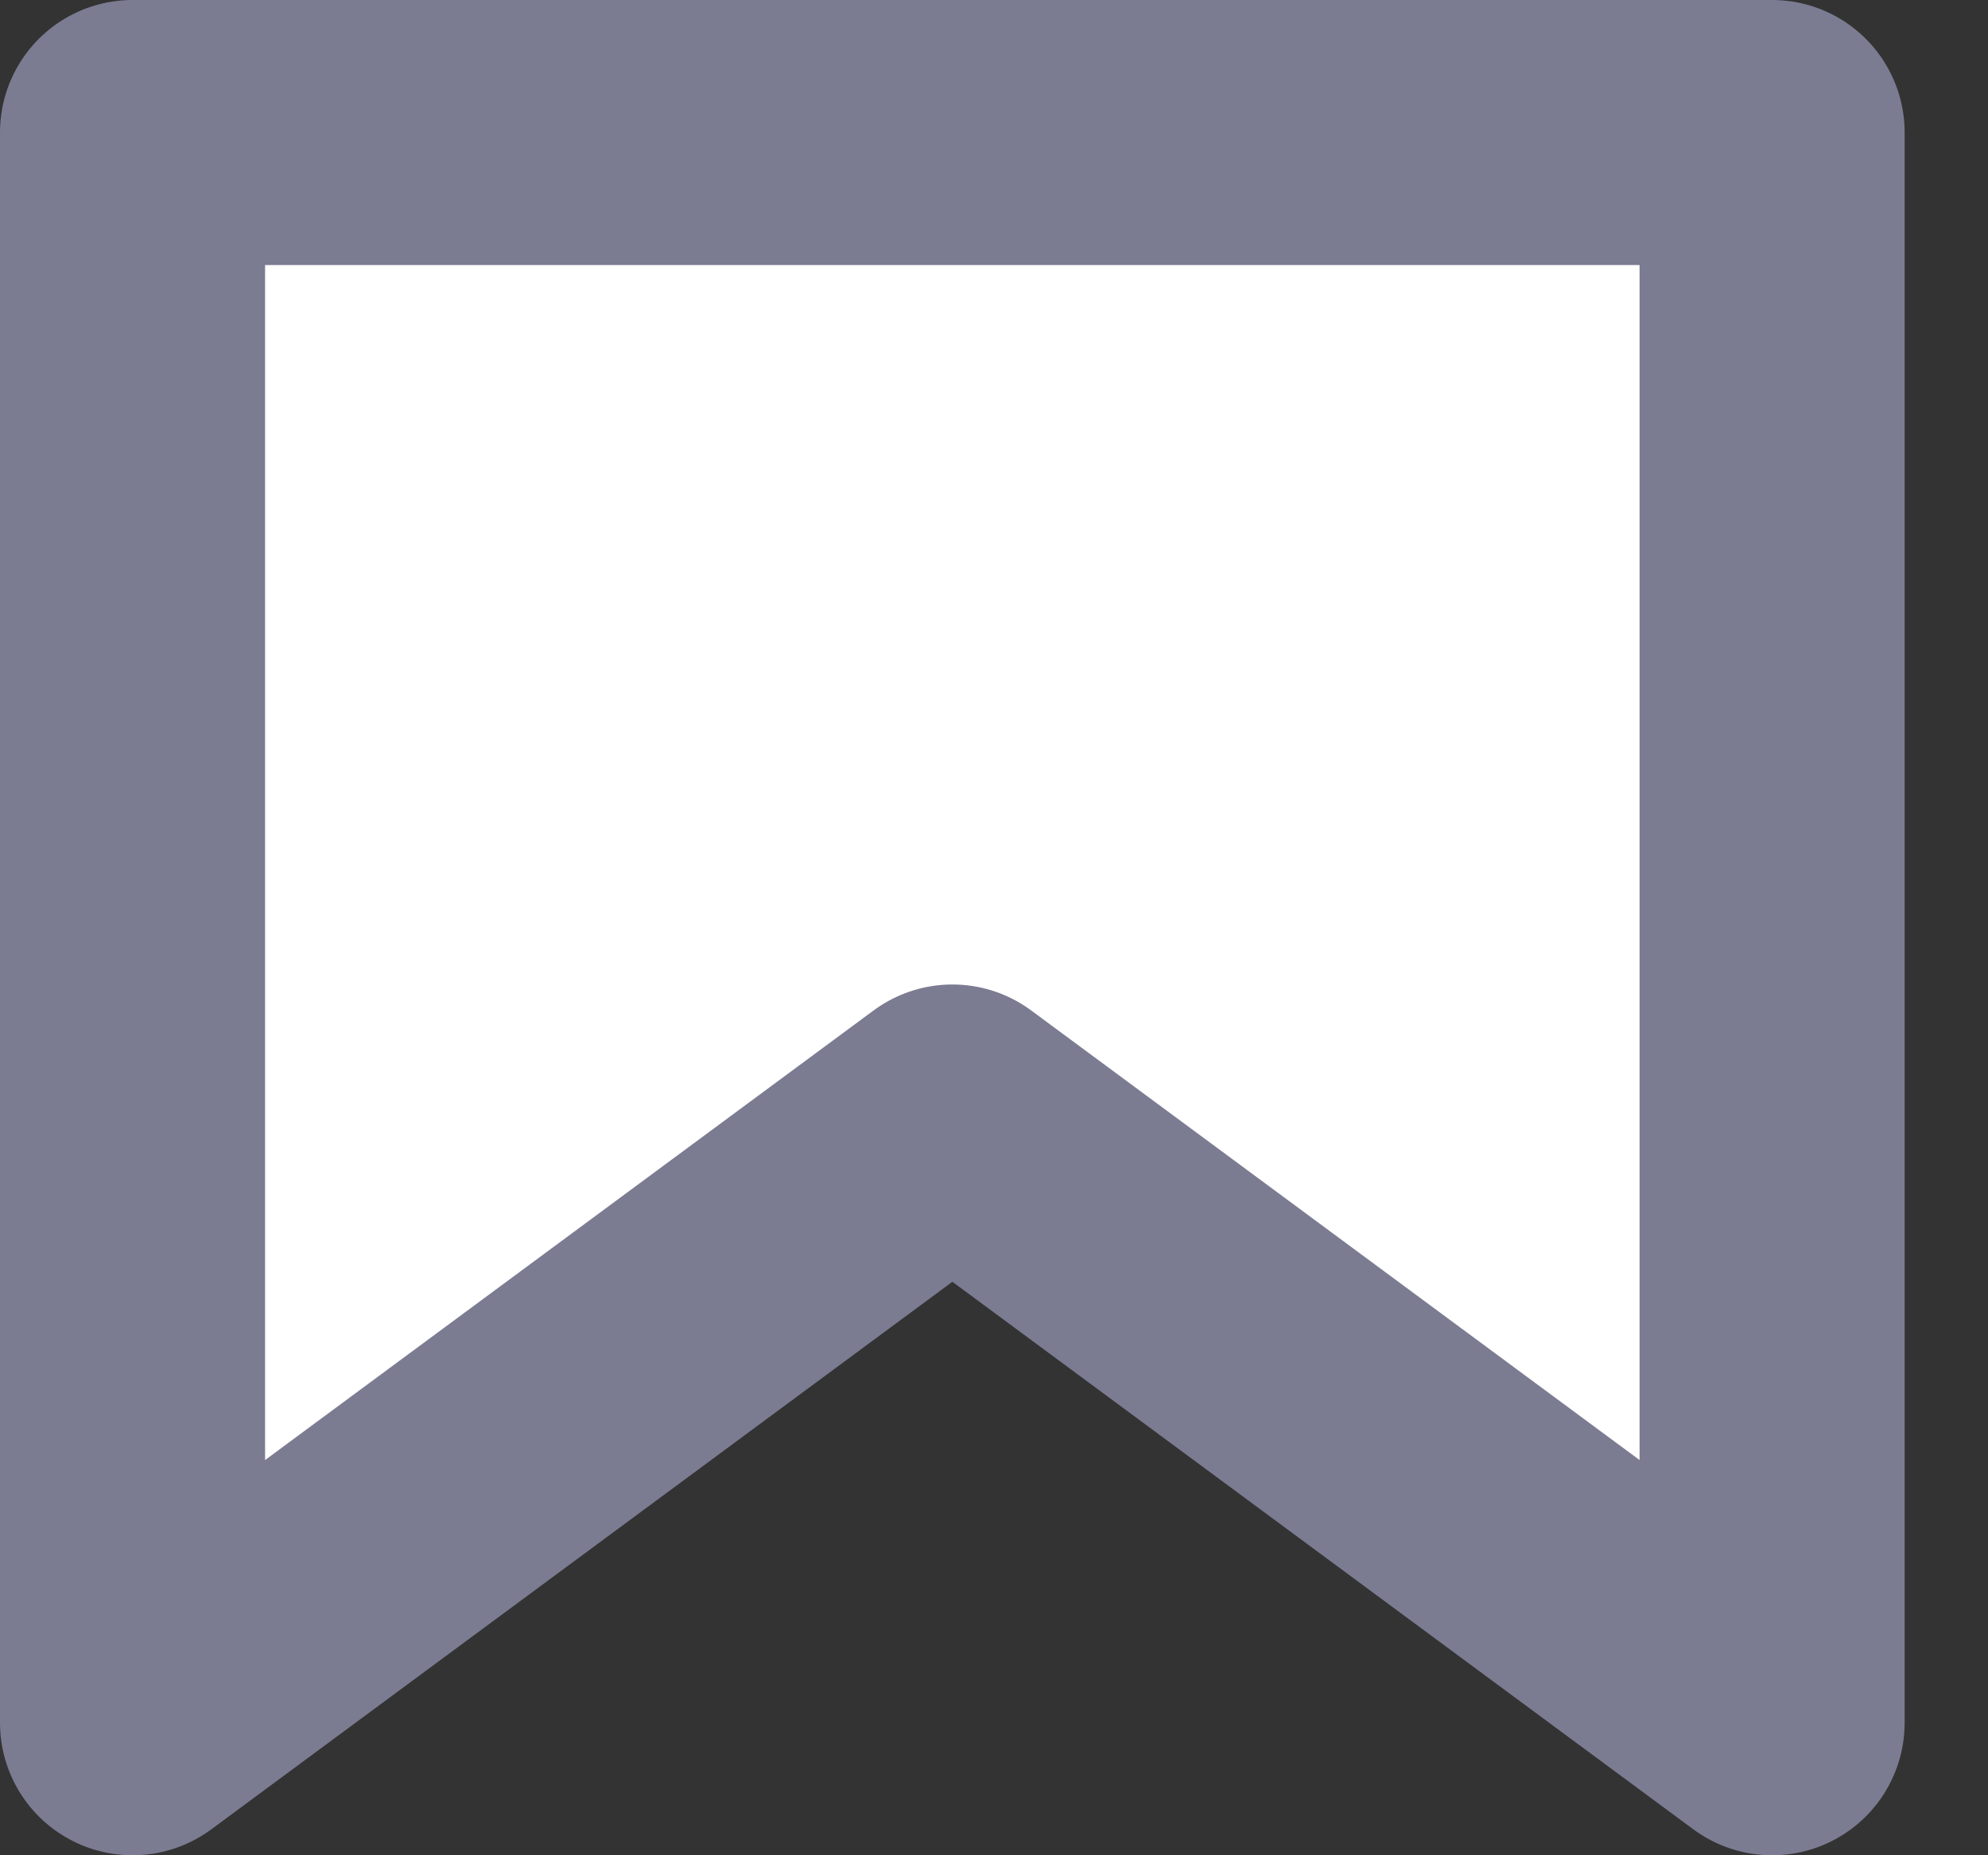<svg width="15" height="14" viewBox="0 0 15 14" fill="none" xmlns="http://www.w3.org/2000/svg">
<rect x="0" y="0" width="15" height="14" fill="#333333" stroke="none"/>
<path d="M13.371 1H1V13L7.186 8.429L13.371 13V1Z" fill="white" stroke="#7B7C92" stroke-width="2" stroke-linejoin="round"/>
</svg>
